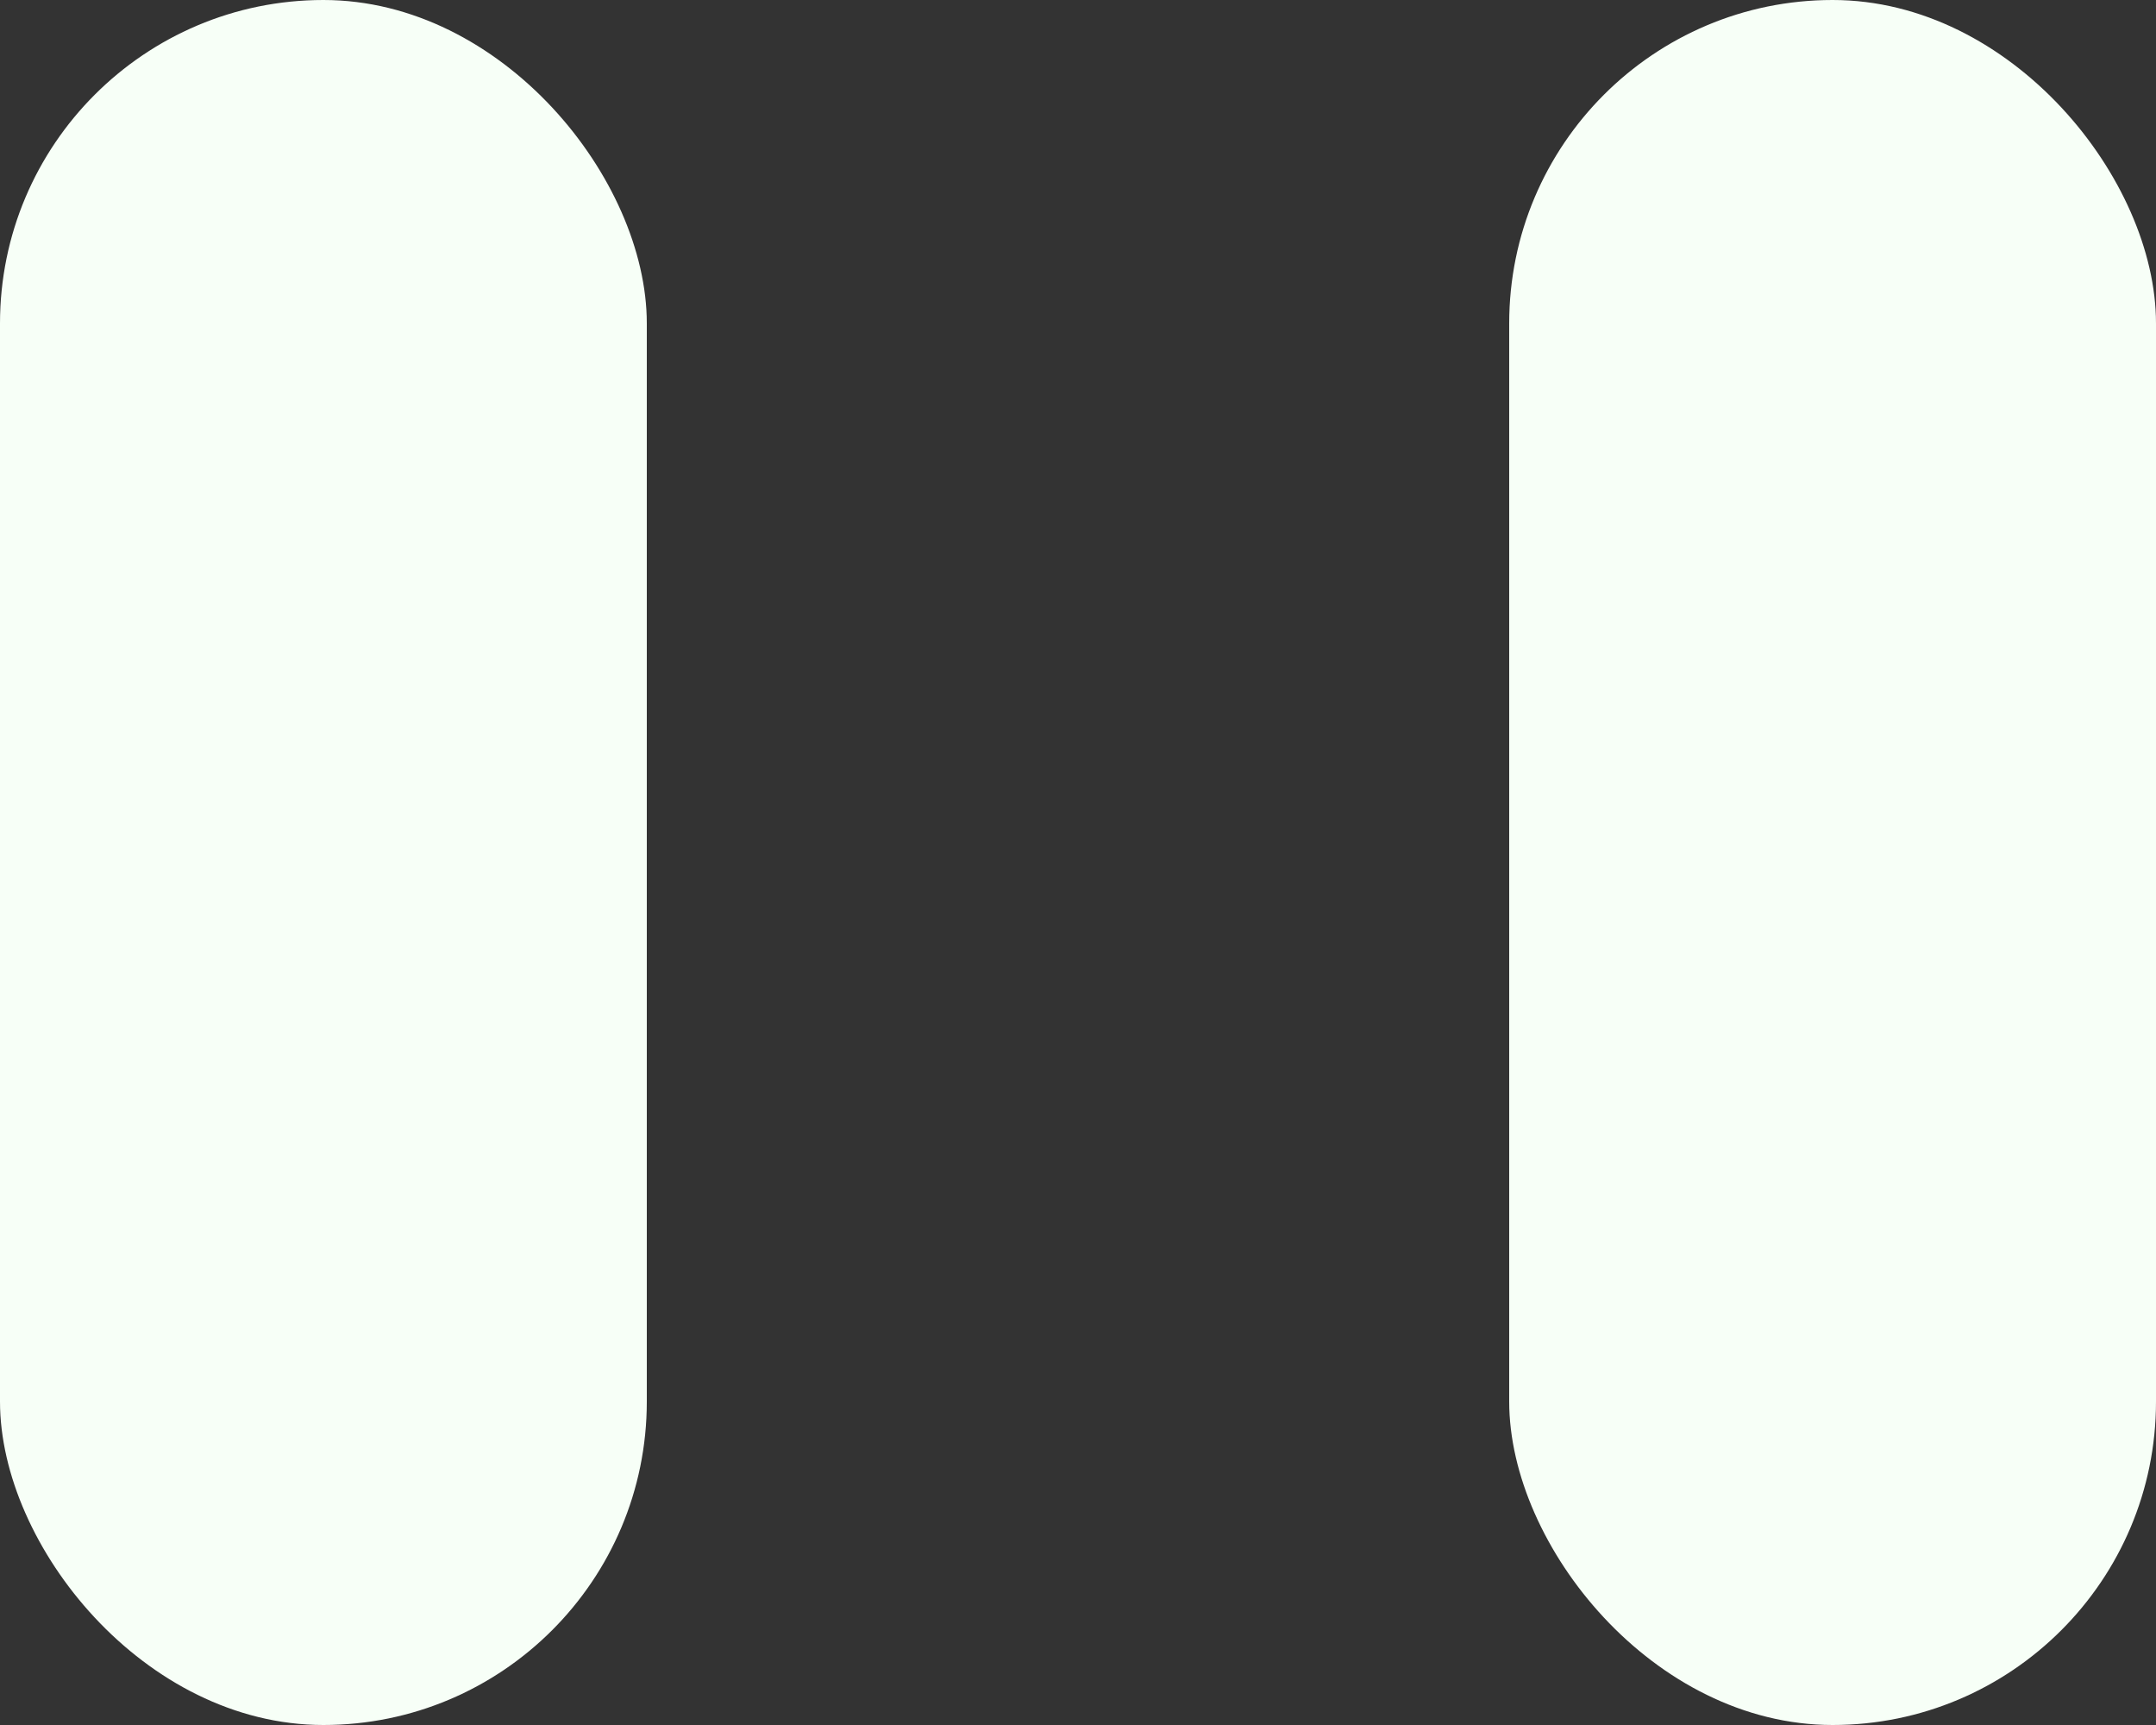 <svg width="20" height="16" viewBox="0 0 20 16" fill="none" xmlns="http://www.w3.org/2000/svg">
<rect x="0" y="0" width="20" height="16" fill="#333333" stroke="none"/>
<rect width="6" height="16" rx="3" fill="#F7FFF7"/>
<rect x="14" width="6" height="16" rx="3" fill="#F7FFF7"/>
</svg>
